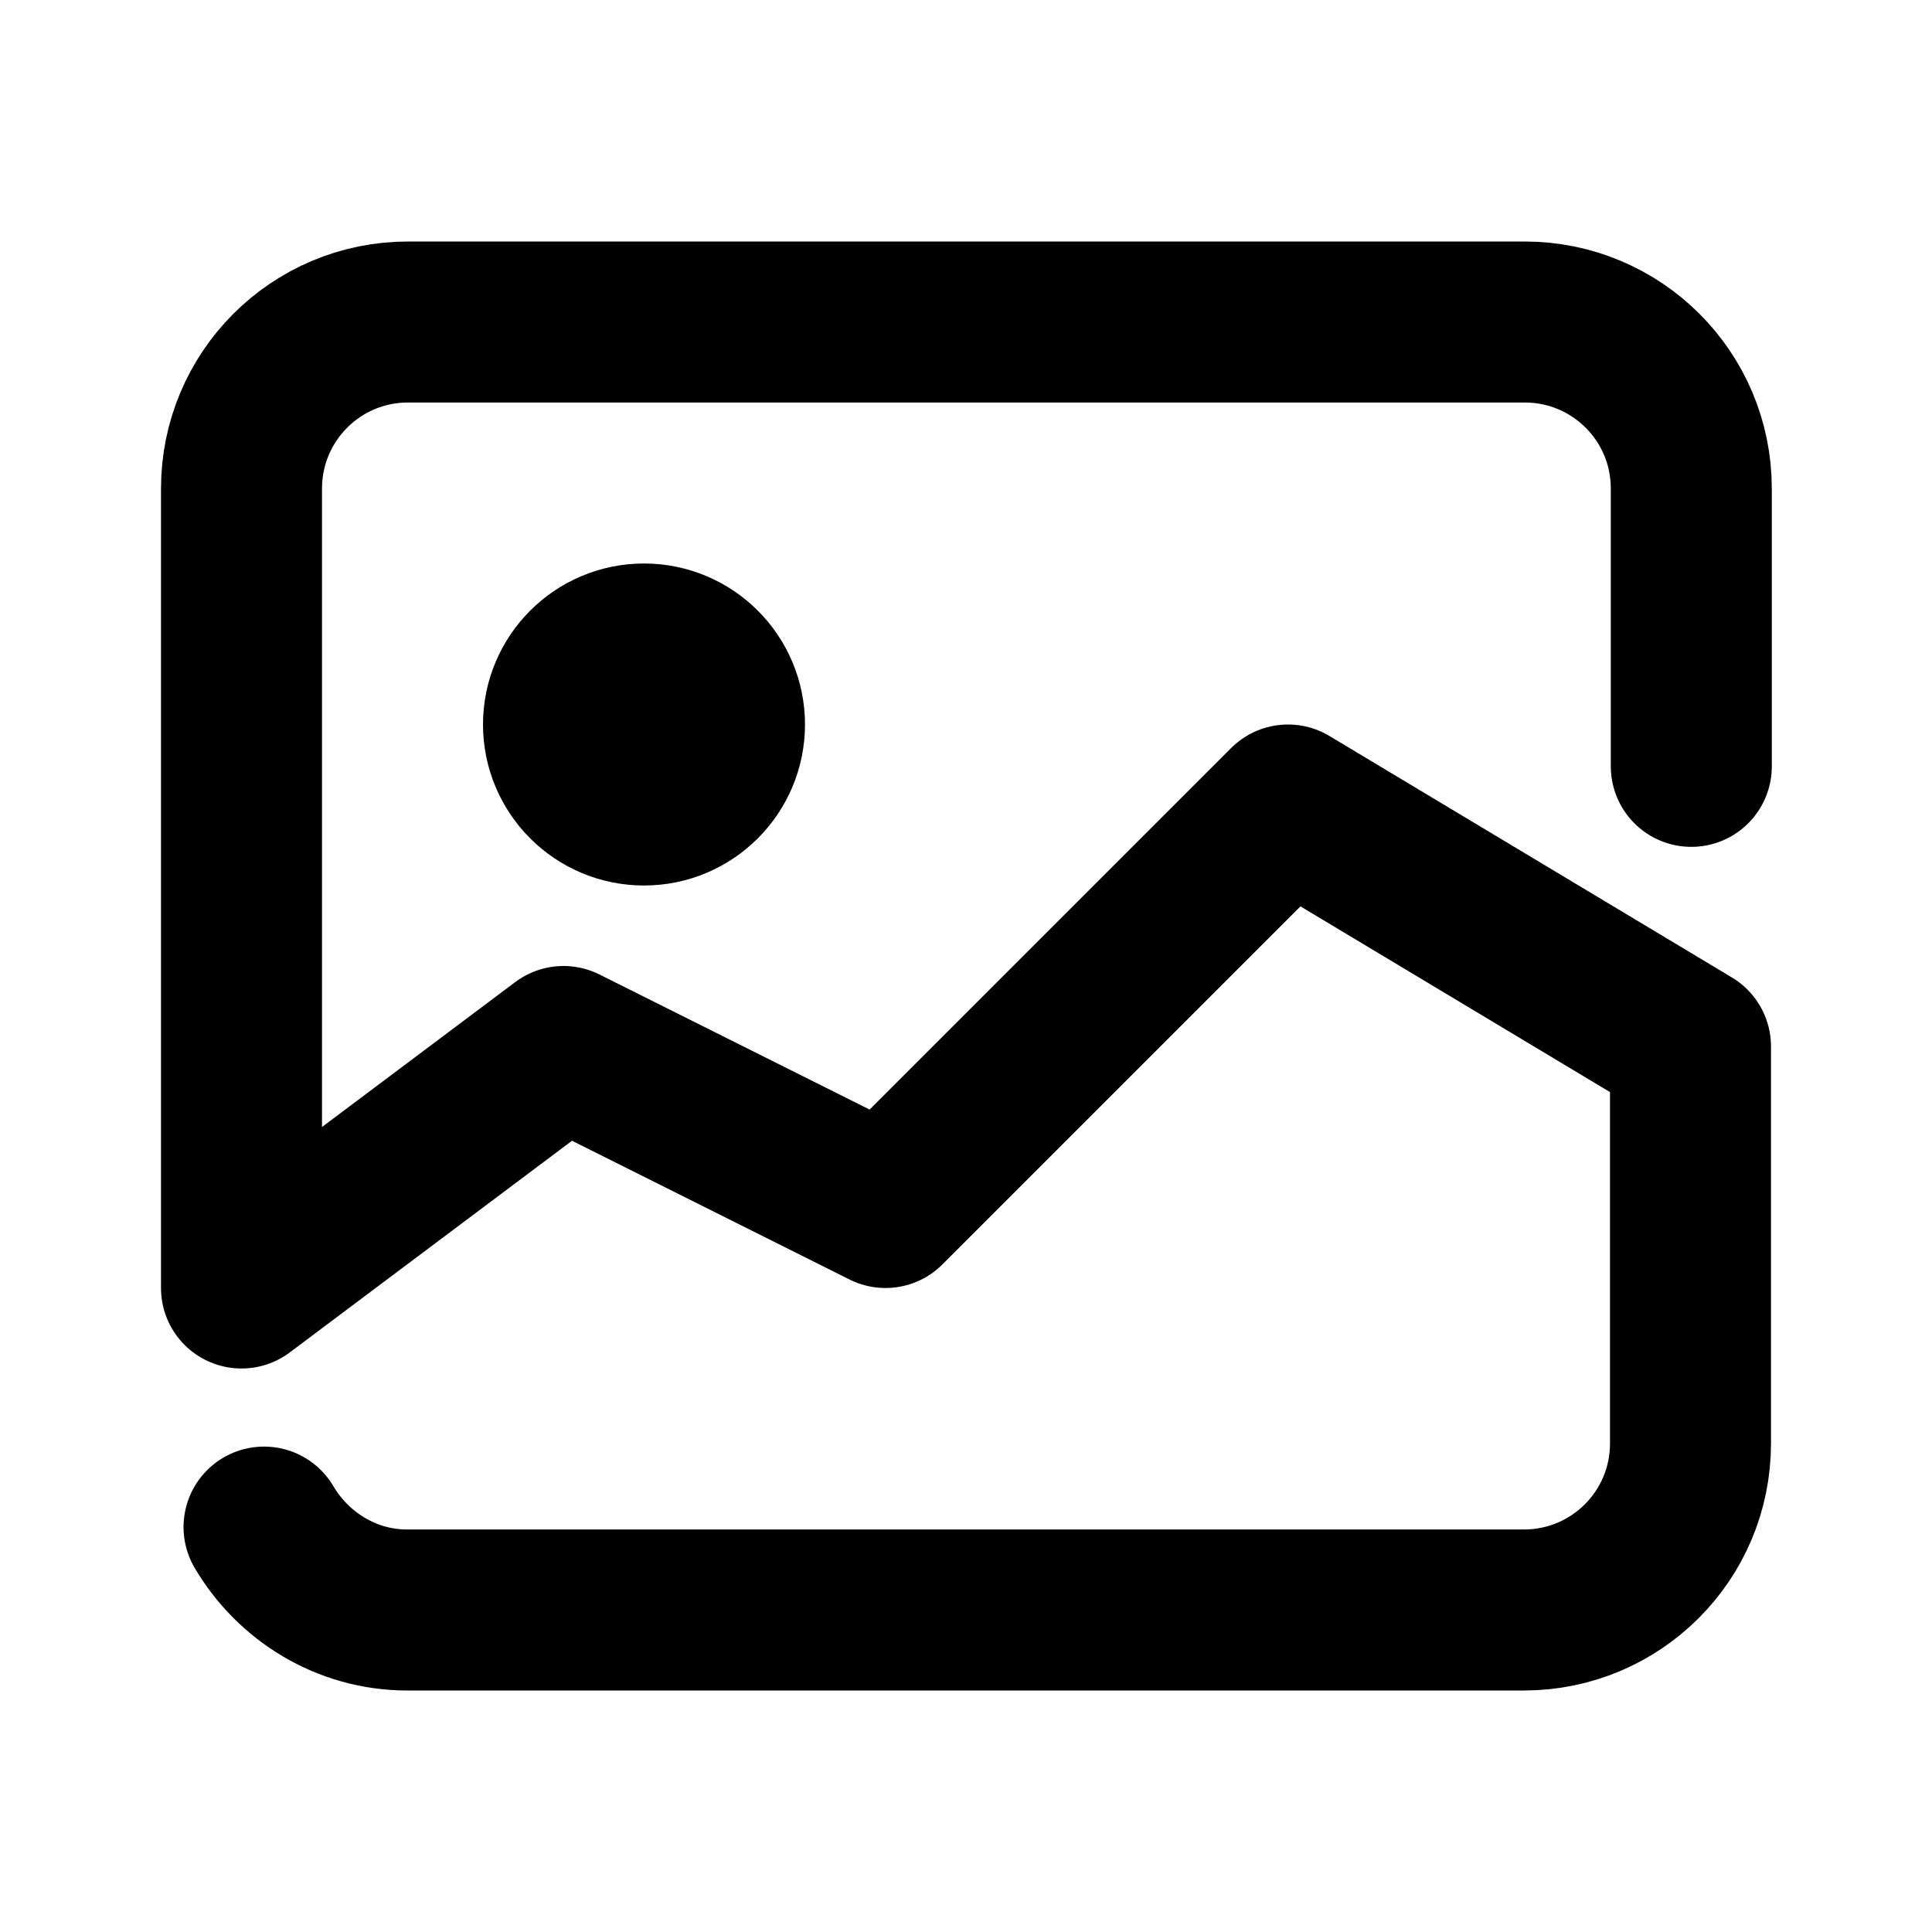 <svg width="24" height="24" viewBox="0 0 24 24" fill="none" xmlns="http://www.w3.org/2000/svg">
<path d="M3.28 18.97C3.64 19.58 4.3 20 5.06 20H18.93C20.07 20 21 19.08 21 17.93V13L16 10L11 15L7 13L3 16V6.07C3 4.93 3.92 4 5.07 4H18.94C20.08 4 21.01 4.92 21.01 6.07V9.52M9 9C9 9.552 8.552 10 8 10C7.448 10 7 9.552 7 9C7 8.448 7.448 8 8 8C8.552 8 9 8.448 9 9Z" stroke="#000" stroke-width="2" stroke-linecap="round" stroke-linejoin="round"/>
</svg>
